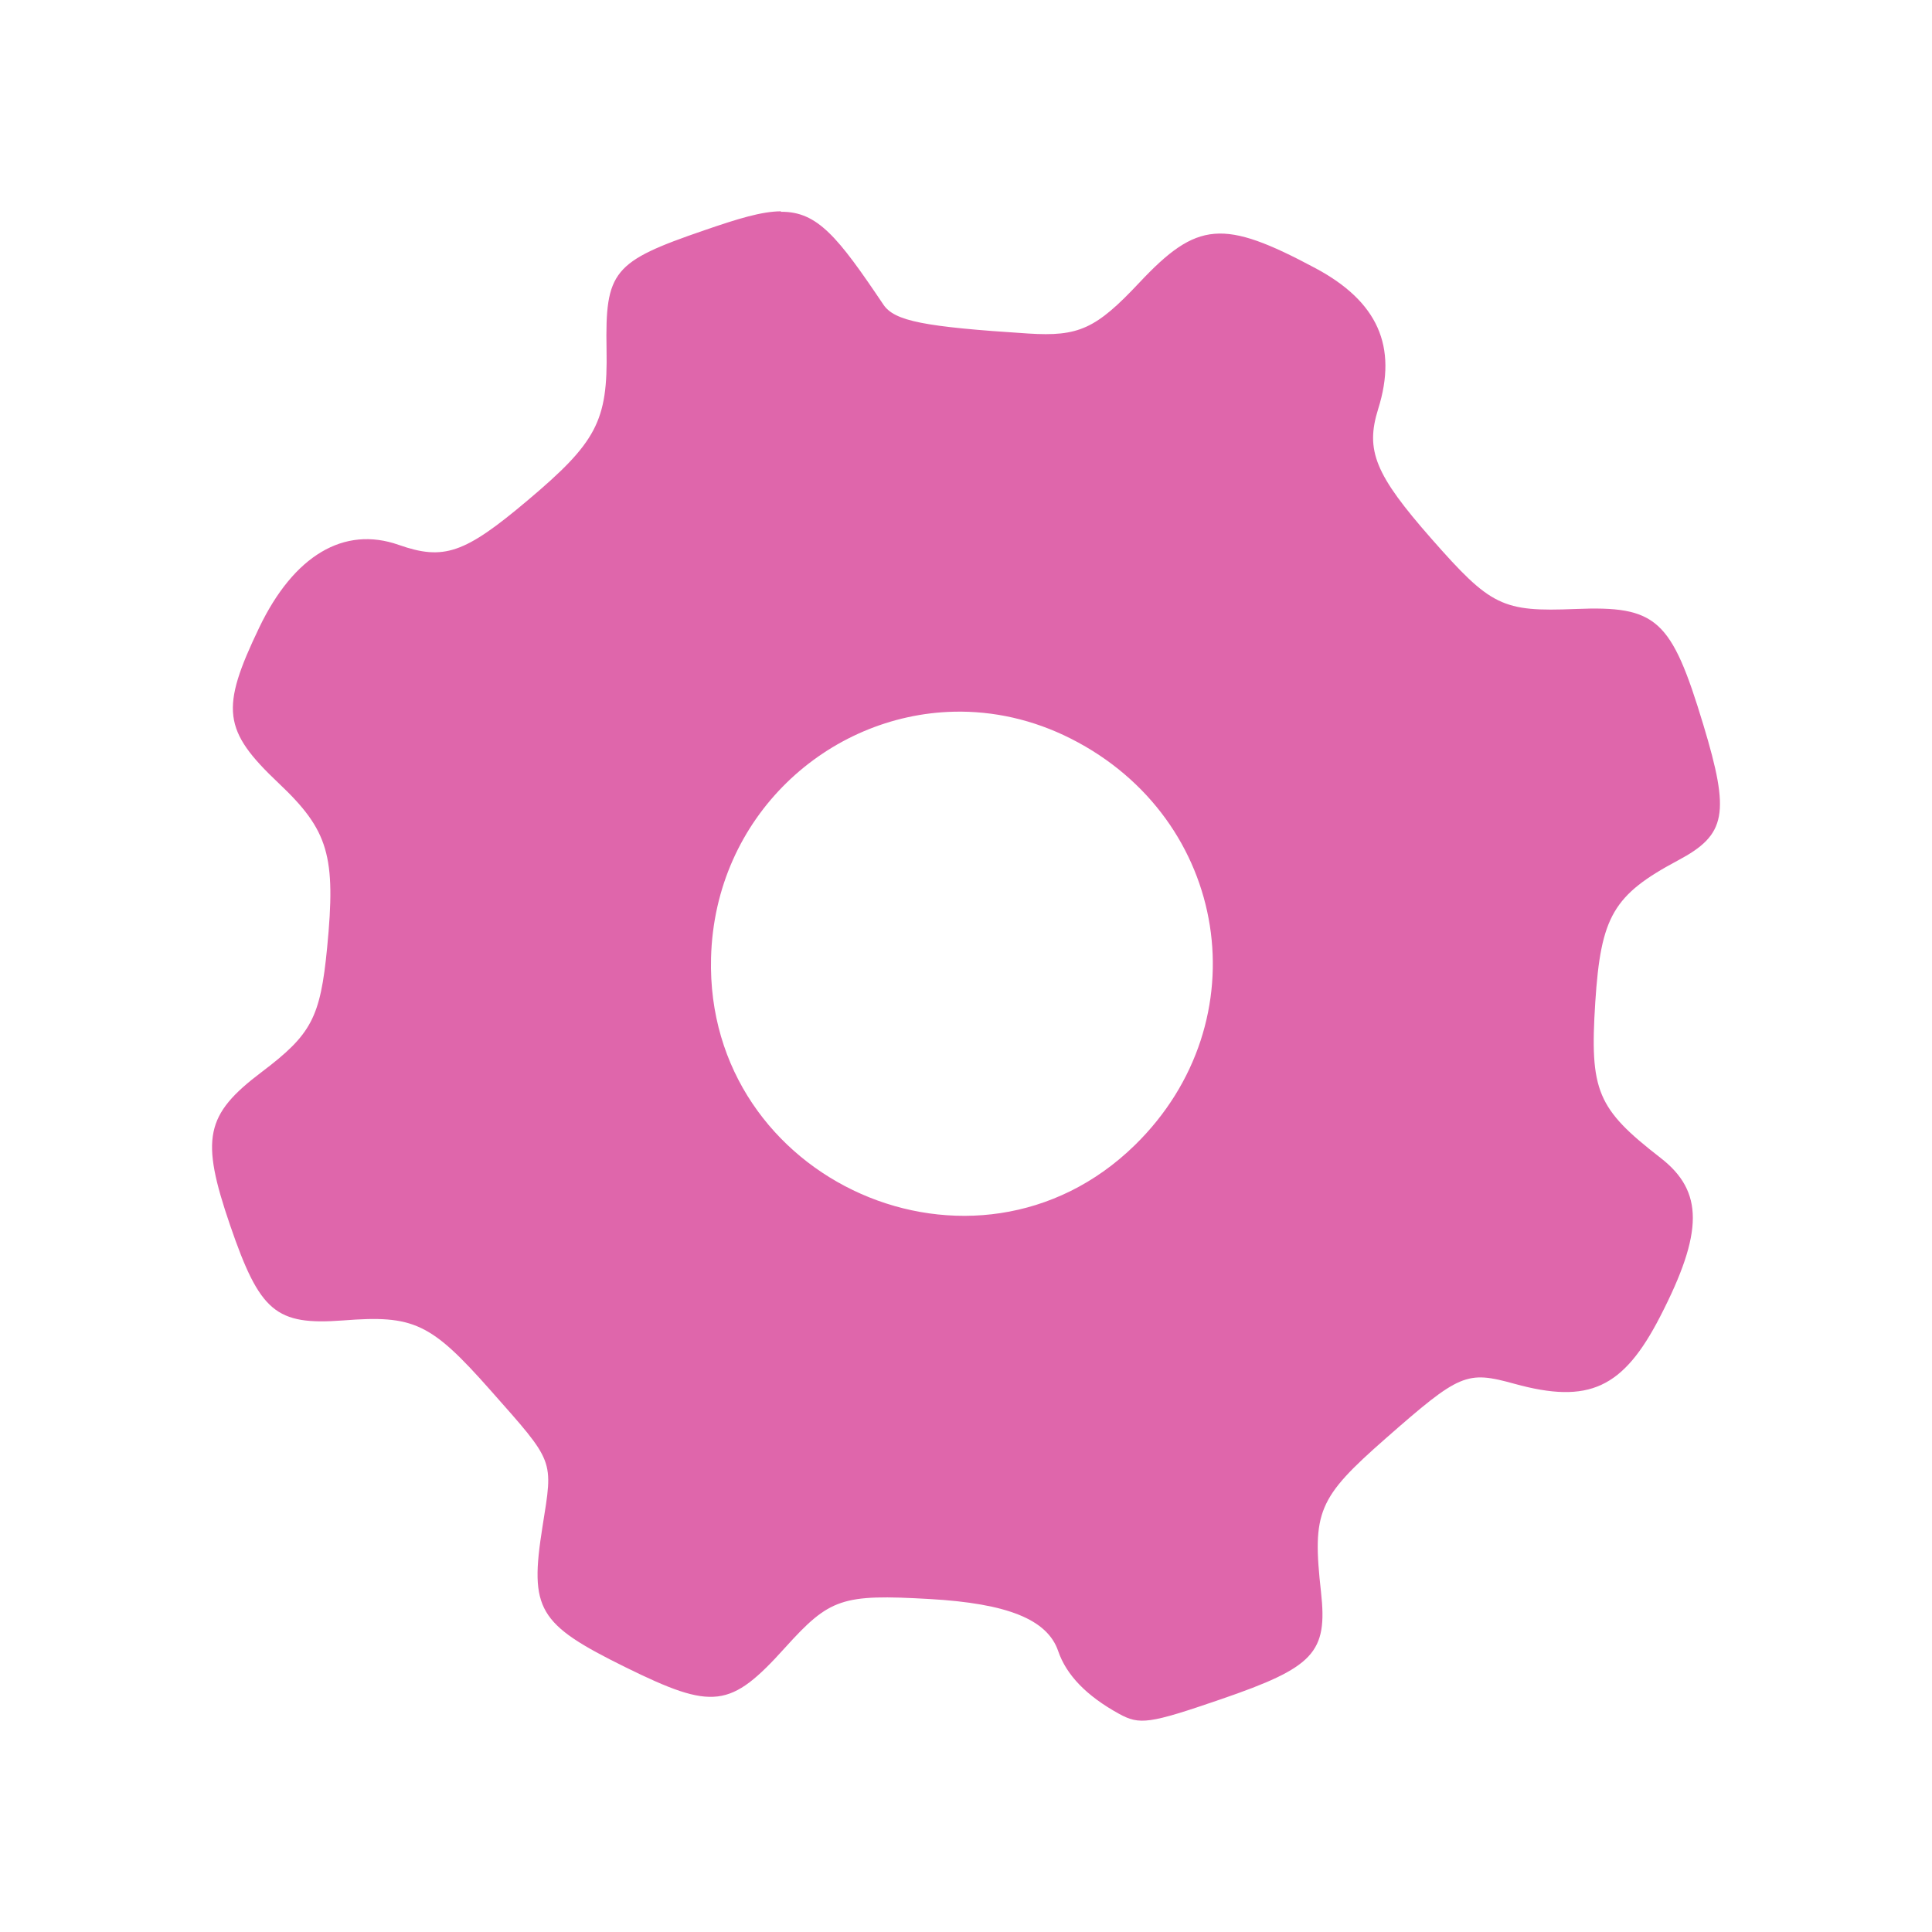 <svg viewBox="0 0 512 512" xmlns="http://www.w3.org/2000/svg">
 <path d="m206.951 56c-5.073.025-11.296 1.924-20.294 5.023-24.267 8.322-26.292 10.797-25.917 31.615.35 18.944-2.624 24.567-20.968 40.012-16.645 14.046-22.168 15.945-34.114 11.746-14.495-5.098-27.791 2.799-36.963 21.918-10.347 21.568-9.647 27.241 5.148 41.237 13.246 12.521 15.22 19.244 12.846 43.636-1.799 18.494-4.149 22.943-17.319 32.89-14.995 11.321-16.295 17.569-8.397 40.612 7.897 23.018 12.096 26.567 29.94 25.242 18.744-1.475 23.243.625 39.013 18.444 17.195 19.444 16.695 18.194 13.846 36.163-3.499 22.043-1.25 25.842 22.018 37.313 23.243 11.446 27.766 10.872 42.262-5.198 11.871-13.146 15.045-14.22 38.288-12.896 20.693 1.175 31.215 5.423 34.089 13.796 2.174 6.373 7.548 11.896 16.07 16.595 5.523 3.049 8.047 2.699 27.041-3.824 24.692-8.472 28.316-12.321 26.542-28.391-2.374-21.343-.875-24.917 17.145-40.737 19.669-17.269 21.393-17.994 34.139-14.47 19.694 5.423 28.791 1.225 38.588-17.819 11.521-22.368 11.546-33.189.1-42.062-16.82-13.046-18.794-17.694-17.294-41.187 1.475-22.868 4.773-28.491 21.968-37.663 12.771-6.798 13.796-12.346 6.673-35.914-8.497-28.116-12.346-31.565-33.889-30.69-19.419.775-22.393-.675-38.188-18.644-14.895-16.945-17.544-23.368-14.095-34.364 5.198-16.595-.1-28.491-16.67-37.338-24.417-13.046-31.29-12.471-46.635 3.874-11.496 12.246-16.045 14.32-29.416 13.471-27.691-1.774-35.439-3.299-38.388-7.648-12.096-17.994-17.469-24.692-27.141-24.617m45.885 132.483c10.247-.225 20.818 2.024 30.94 7.148 42.037 21.268 50.484 74.926 16.945 107.716-42.237 41.312-113.864 9.672-112.314-49.634.975-37.538 30.99-64.479 64.404-65.229" fill="#df62a9" fill-opacity=".969"/>
</svg>
